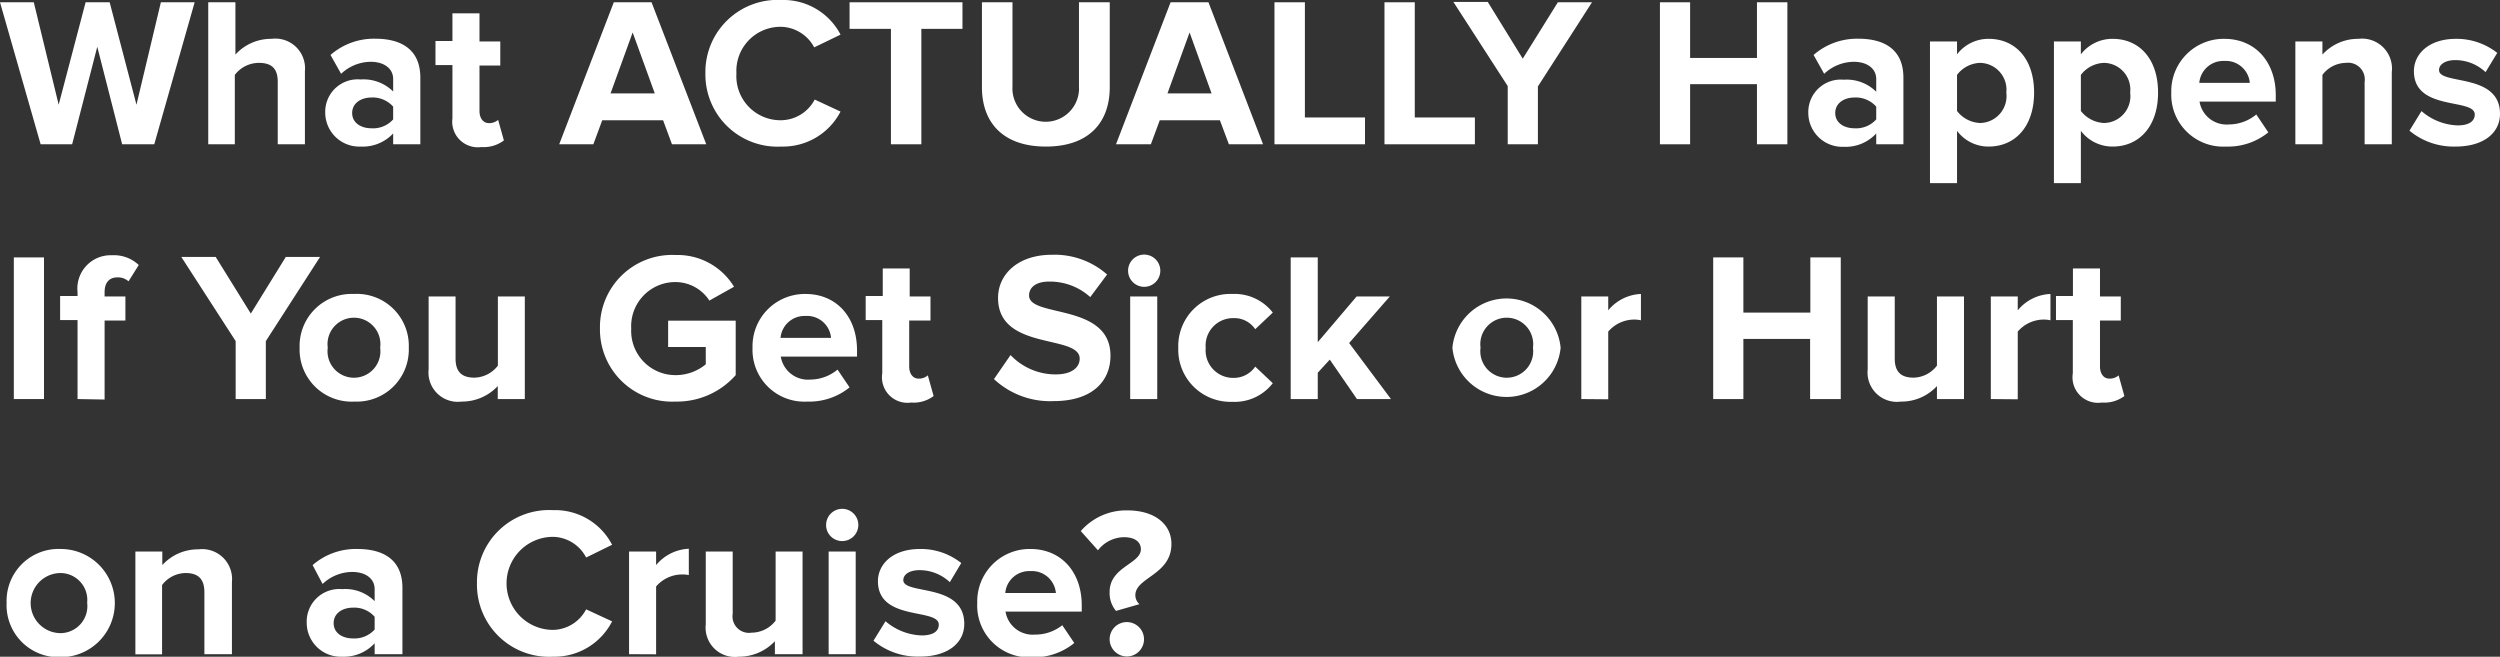 <svg xmlns="http://www.w3.org/2000/svg" viewBox="0 0 207.93 54.62"><rect x="0" y="0" width="207.93" height="54.62" fill="#333333" stroke="none"/><defs><style>.cls-1{fill:#fff;}</style></defs><g id="Layer_2" data-name="Layer 2"><g id="Layer_1-2" data-name="Layer 1"><path class="cls-1" d="M10.16,12,8.09,3.89,6,12H3.38L0,.19H2.81L4.88,8.71,7.12.19h2l2.23,8.52L13.38.19h2.81L12.83,12Z"/><path class="cls-1" d="M23.1,12V6.79c0-1.19-.62-1.56-1.57-1.56a2.52,2.52,0,0,0-2,1V12H17.32V.19h2.26V4.54a4,4,0,0,1,3-1.31,2.47,2.47,0,0,1,2.78,2.69V12Z"/><path class="cls-1" d="M32.7,12v-.9A3.46,3.46,0,0,1,30,12.19a2.83,2.83,0,0,1-2.95-2.83A2.7,2.7,0,0,1,30,6.61a3.49,3.49,0,0,1,2.7,1V6.57c0-.86-.74-1.43-1.87-1.43a3.63,3.63,0,0,0-2.46,1l-.88-1.57a5.49,5.49,0,0,1,3.73-1.35c2,0,3.74.78,3.74,3.24V12Zm0-2.05V8.87a2.27,2.27,0,0,0-1.8-.76c-.89,0-1.61.48-1.61,1.29s.72,1.27,1.61,1.27A2.23,2.23,0,0,0,32.7,9.93Z"/><path class="cls-1" d="M37.63,9.84V5.41H36.22v-2h1.41V1.11h2.25V3.45h1.73v2H39.88V9.24c0,.55.28,1,.78,1a1.12,1.12,0,0,0,.77-.27l.48,1.71a2.78,2.78,0,0,1-1.87.55A2.13,2.13,0,0,1,37.63,9.84Z"/><path class="cls-1" d="M55.89,12l-.74-2H50.09l-.74,2H46.51L51.05.19h3.14L58.74,12ZM52.62,2.7,50.78,7.77h3.68Z"/><path class="cls-1" d="M58.67,6.1A6,6,0,0,1,65,0a5.36,5.36,0,0,1,4.91,2.88L67.72,3.94A3.21,3.21,0,0,0,65,2.23,3.67,3.67,0,0,0,61.25,6.1,3.67,3.67,0,0,0,65,10a3.2,3.2,0,0,0,2.76-1.72l2.15,1A5.39,5.39,0,0,1,65,12.19,6,6,0,0,1,58.67,6.1Z"/><path class="cls-1" d="M74.1,12V2.4H70.66V.19h9.39V2.4H76.63V12Z"/><path class="cls-1" d="M81.67,7.26V.19h2.54v7a2.77,2.77,0,1,0,5.53,0v-7H92.3V7.26c0,2.92-1.73,4.93-5.31,4.93S81.67,10.18,81.67,7.26Z"/><path class="cls-1" d="M102.21,12l-.75-2h-5l-.74,2H92.82L97.36.19h3.15L105.05,12ZM98.94,2.7,97.1,7.77h3.67Z"/><path class="cls-1" d="M106,12V.19h2.53V9.77h5V12Z"/><path class="cls-1" d="M115.15,12V.19h2.52V9.77h5V12Z"/><path class="cls-1" d="M125.4,12V7.16l-4.52-7h2.86l2.91,4.72L129.57.19h2.84l-4.5,7V12Z"/><path class="cls-1" d="M146.13,12V7h-5.56v5h-2.51V.19h2.51V4.82h5.56V.19h2.53V12Z"/><path class="cls-1" d="M156.05,12v-.9a3.46,3.46,0,0,1-2.7,1.11,2.83,2.83,0,0,1-2.95-2.83,2.7,2.7,0,0,1,2.95-2.75,3.49,3.49,0,0,1,2.7,1V6.57c0-.86-.74-1.43-1.87-1.43a3.63,3.63,0,0,0-2.46,1l-.88-1.57a5.49,5.49,0,0,1,3.73-1.35c2,0,3.74.78,3.74,3.24V12Zm0-2.05V8.87a2.27,2.27,0,0,0-1.8-.76c-.89,0-1.61.48-1.61,1.29s.72,1.27,1.61,1.27A2.23,2.23,0,0,0,156.05,9.93Z"/><path class="cls-1" d="M162.77,10.88v4.35h-2.25V3.45h2.25V4.52a3.29,3.29,0,0,1,2.63-1.29c2.19,0,3.78,1.63,3.78,4.47s-1.59,4.49-3.78,4.49A3.25,3.25,0,0,1,162.77,10.88Zm4.1-3.18a2.23,2.23,0,0,0-2.18-2.47,2.5,2.5,0,0,0-1.92,1v3a2.55,2.55,0,0,0,1.92,1A2.24,2.24,0,0,0,166.87,7.7Z"/><path class="cls-1" d="M173.07,10.88v4.35h-2.24V3.45h2.24V4.52a3.31,3.31,0,0,1,2.64-1.29c2.19,0,3.78,1.63,3.78,4.47s-1.59,4.49-3.78,4.49A3.28,3.28,0,0,1,173.07,10.88Zm4.1-3.18A2.22,2.22,0,0,0,175,5.23a2.52,2.52,0,0,0-1.93,1v3a2.59,2.59,0,0,0,1.93,1A2.23,2.23,0,0,0,177.17,7.7Z"/><path class="cls-1" d="M180.59,7.7A4.36,4.36,0,0,1,185,3.23c2.57,0,4.28,1.91,4.28,4.69v.53h-6.34a2.28,2.28,0,0,0,2.45,1.9,3.58,3.58,0,0,0,2.27-.83l1,1.49a5.3,5.3,0,0,1-3.51,1.18A4.32,4.32,0,0,1,180.59,7.7ZM185,5.07a2,2,0,0,0-2.08,1.82h4.2A2,2,0,0,0,185,5.07Z"/><path class="cls-1" d="M196.67,12V6.82a1.39,1.39,0,0,0-1.57-1.59,2.48,2.48,0,0,0-1.94,1V12h-2.25V3.45h2.25V4.54a4,4,0,0,1,3-1.31A2.49,2.49,0,0,1,198.93,6v6Z"/><path class="cls-1" d="M200.4,10.87l1-1.63a4.83,4.83,0,0,0,3,1.19c1,0,1.43-.38,1.43-.91,0-1.39-5.06-.24-5.06-3.6,0-1.43,1.24-2.69,3.5-2.69a5.46,5.46,0,0,1,3.43,1.17L206.73,6a3.67,3.67,0,0,0-2.53-1c-.81,0-1.34.35-1.34.83,0,1.26,5.07.2,5.07,3.64,0,1.57-1.34,2.72-3.71,2.72A5.76,5.76,0,0,1,200.4,10.87Z"/><path class="cls-1" d="M1.15,33.19V21.41H3.66V33.19Z"/><path class="cls-1" d="M6.45,33.19V26.62H5v-2H6.45V24.3a2.77,2.77,0,0,1,2.86-3.07,3,3,0,0,1,2.23.81l-.85,1.36a1.32,1.32,0,0,0-.93-.33c-.64,0-1.06.4-1.06,1.23v.36h1.73v2H8.7v6.57Z"/><path class="cls-1" d="M19.6,33.19V28.37l-4.52-7h2.86l2.92,4.71,2.91-4.71h2.85l-4.51,7v4.82Z"/><path class="cls-1" d="M24.92,28.92a4.33,4.33,0,0,1,4.51-4.47A4.32,4.32,0,0,1,34,28.92a4.33,4.33,0,0,1-4.52,4.48A4.33,4.33,0,0,1,24.92,28.92Zm6.7,0a2.2,2.2,0,1,0-4.36,0,2.2,2.2,0,1,0,4.36,0Z"/><path class="cls-1" d="M41.4,33.19V32.11a4.06,4.06,0,0,1-3,1.29,2.44,2.44,0,0,1-2.75-2.68V24.66h2.24v5.17c0,1.19.62,1.58,1.57,1.58a2.53,2.53,0,0,0,1.95-1V24.66h2.24v8.53Z"/><path class="cls-1" d="M49.9,27.31a6,6,0,0,1,6.29-6.1,5.49,5.49,0,0,1,4.86,2.64L59,25a3.37,3.37,0,0,0-2.79-1.54,3.67,3.67,0,0,0-3.71,3.87,3.68,3.68,0,0,0,3.71,3.87,3.92,3.92,0,0,0,2.49-.9V28.86H55.57V26.67h5.62V31.2a6.52,6.52,0,0,1-5,2.2A6,6,0,0,1,49.9,27.31Z"/><path class="cls-1" d="M62.59,28.92A4.35,4.35,0,0,1,67,24.45c2.56,0,4.28,1.9,4.28,4.68v.53H64.94a2.29,2.29,0,0,0,2.46,1.91,3.58,3.58,0,0,0,2.26-.83l1,1.48a5.31,5.31,0,0,1-3.52,1.18A4.31,4.31,0,0,1,62.59,28.92ZM67,26.28a2,2,0,0,0-2.08,1.82h4.2A2,2,0,0,0,67,26.28Z"/><path class="cls-1" d="M73.38,31.05V26.62H72v-2h1.42V22.33h2.24v2.33h1.73v2H75.62v3.83c0,.55.28,1,.78,1a1.12,1.12,0,0,0,.77-.27l.48,1.72a2.75,2.75,0,0,1-1.87.54A2.12,2.12,0,0,1,73.38,31.05Z"/><path class="cls-1" d="M82.67,31.53l1.38-2a5.16,5.16,0,0,0,3.75,1.61c1.39,0,2-.62,2-1.31,0-2.05-6.79-.62-6.79-5.05,0-2,1.7-3.59,4.47-3.59a6.6,6.6,0,0,1,4.6,1.64l-1.4,1.88a5,5,0,0,0-3.43-1.29c-1.06,0-1.66.46-1.66,1.16,0,1.86,6.77.6,6.77,5,0,2.16-1.55,3.78-4.72,3.78A6.83,6.83,0,0,1,82.67,31.53Z"/><path class="cls-1" d="M93.83,22.4a1.34,1.34,0,0,1,2.67,0,1.34,1.34,0,1,1-2.67,0ZM94,33.19V24.66h2.25v8.53Z"/><path class="cls-1" d="M98,28.92a4.34,4.34,0,0,1,4.53-4.47A4,4,0,0,1,105.86,26l-1.46,1.38a2.09,2.09,0,0,0-1.81-.92,2.28,2.28,0,0,0-2.31,2.48,2.29,2.29,0,0,0,2.31,2.49,2.15,2.15,0,0,0,1.81-.94l1.46,1.38a4,4,0,0,1-3.37,1.55A4.34,4.34,0,0,1,98,28.92Z"/><path class="cls-1" d="M112.86,33.19l-2.26-3.28-1,1.09v2.19h-2.25V21.41h2.25v7.05l3.23-3.8h2.76l-3.38,3.87,3.48,4.66Z"/><path class="cls-1" d="M120.8,28.92a4.52,4.52,0,0,1,9,0,4.52,4.52,0,0,1-9,0Zm6.7,0a2.2,2.2,0,1,0-4.36,0,2.2,2.2,0,1,0,4.36,0Z"/><path class="cls-1" d="M131.52,33.19V24.66h2.24v1.15a3.72,3.72,0,0,1,2.72-1.36v2.19a2.53,2.53,0,0,0-.62-.06,2.85,2.85,0,0,0-2.1,1v5.63Z"/><path class="cls-1" d="M150.55,33.19v-5H145v5h-2.51V21.41H145V26h5.57V21.41h2.53V33.19Z"/><path class="cls-1" d="M161.1,33.19V32.11a4,4,0,0,1-3,1.29,2.44,2.44,0,0,1-2.76-2.68V24.66h2.25v5.17c0,1.19.62,1.58,1.57,1.58a2.51,2.51,0,0,0,1.94-1V24.66h2.25v8.53Z"/><path class="cls-1" d="M165.58,33.19V24.66h2.24v1.15a3.72,3.72,0,0,1,2.72-1.36v2.19a2.53,2.53,0,0,0-.62-.06,2.85,2.85,0,0,0-2.1,1v5.63Z"/><path class="cls-1" d="M172.4,31.05V26.62H171v-2h1.41V22.33h2.25v2.33h1.73v2h-1.73v3.83c0,.55.28,1,.77,1a1.13,1.13,0,0,0,.78-.27l.48,1.72a2.8,2.8,0,0,1-1.88.54A2.12,2.12,0,0,1,172.4,31.05Z"/><path class="cls-1" d="M.55,50.13a4.32,4.32,0,0,1,4.5-4.47,4.48,4.48,0,1,1,0,9A4.33,4.33,0,0,1,.55,50.13Zm6.7,0a2.24,2.24,0,0,0-2.2-2.47,2.5,2.5,0,0,0,0,5A2.25,2.25,0,0,0,7.25,50.13Z"/><path class="cls-1" d="M17,54.41V49.25c0-1.19-.62-1.59-1.57-1.59a2.49,2.49,0,0,0-1.95,1v5.76H11.26V45.87H13.5V47a4,4,0,0,1,3-1.31,2.49,2.49,0,0,1,2.79,2.72v6Z"/><path class="cls-1" d="M31.16,54.41V53.5a3.47,3.47,0,0,1-2.7,1.12,2.83,2.83,0,0,1-2.95-2.83A2.71,2.71,0,0,1,28.46,49a3.44,3.44,0,0,1,2.7,1V49c0-.87-.74-1.43-1.87-1.43a3.61,3.61,0,0,0-2.46,1L26,47a5.48,5.48,0,0,1,3.73-1.34c2,0,3.74.78,3.74,3.23v5.52Zm0-2V51.3a2.24,2.24,0,0,0-1.8-.76c-.88,0-1.61.47-1.61,1.29s.73,1.27,1.61,1.27A2.26,2.26,0,0,0,31.16,52.36Z"/><path class="cls-1" d="M39.67,48.52A6,6,0,0,1,46,42.43a5.34,5.34,0,0,1,4.91,2.88l-2.16,1.06A3.17,3.17,0,0,0,46,44.65a3.87,3.87,0,0,0,0,7.74,3.18,3.18,0,0,0,2.75-1.71l2.16,1A5.39,5.39,0,0,1,46,54.62,6,6,0,0,1,39.67,48.52Z"/><path class="cls-1" d="M52.32,54.41V45.87h2.25V47a3.75,3.75,0,0,1,2.72-1.36v2.19a2.61,2.61,0,0,0-.62-.05,2.85,2.85,0,0,0-2.1,1v5.64Z"/><path class="cls-1" d="M64.45,54.41V53.33a4.1,4.1,0,0,1-3,1.29,2.44,2.44,0,0,1-2.75-2.69V45.87h2.24v5.18a1.37,1.37,0,0,0,1.57,1.57,2.53,2.53,0,0,0,2-1V45.87h2.24v8.54Z"/><path class="cls-1" d="M68.71,43.61A1.34,1.34,0,1,1,70,45,1.33,1.33,0,0,1,68.71,43.61Zm.21,10.8V45.87h2.25v8.54Z"/><path class="cls-1" d="M72.65,53.29l1-1.62a4.85,4.85,0,0,0,3,1.18c1,0,1.43-.37,1.43-.9,0-1.4-5.06-.25-5.06-3.61,0-1.43,1.24-2.68,3.5-2.68a5.4,5.4,0,0,1,3.43,1.17L79,48.42a3.69,3.69,0,0,0-2.53-1c-.81,0-1.34.35-1.34.83,0,1.25,5.07.19,5.07,3.64,0,1.57-1.34,2.72-3.71,2.72A5.75,5.75,0,0,1,72.65,53.29Z"/><path class="cls-1" d="M81.28,50.13a4.36,4.36,0,0,1,4.42-4.47c2.56,0,4.27,1.91,4.27,4.68v.53H83.63a2.29,2.29,0,0,0,2.45,1.91A3.58,3.58,0,0,0,88.35,52l1,1.48a5.31,5.31,0,0,1-3.51,1.19A4.32,4.32,0,0,1,81.28,50.13ZM85.7,47.5a2,2,0,0,0-2.09,1.82h4.21A2,2,0,0,0,85.7,47.5Z"/><path class="cls-1" d="M92.29,49.23c0-2.09,2.6-2.33,2.6-3.55,0-.55-.43-1-1.4-1a2.77,2.77,0,0,0-2.17,1.09l-1.43-1.6a5,5,0,0,1,3.87-1.72c2.28,0,3.67,1.15,3.67,2.79,0,2.58-3,2.78-3,4.26a1,1,0,0,0,.34.75l-1.95.56A2.3,2.3,0,0,1,92.29,49.23Zm0,3.94a1.43,1.43,0,1,1,1.43,1.43A1.44,1.44,0,0,1,92.29,53.17Z"/></g></g></svg>
